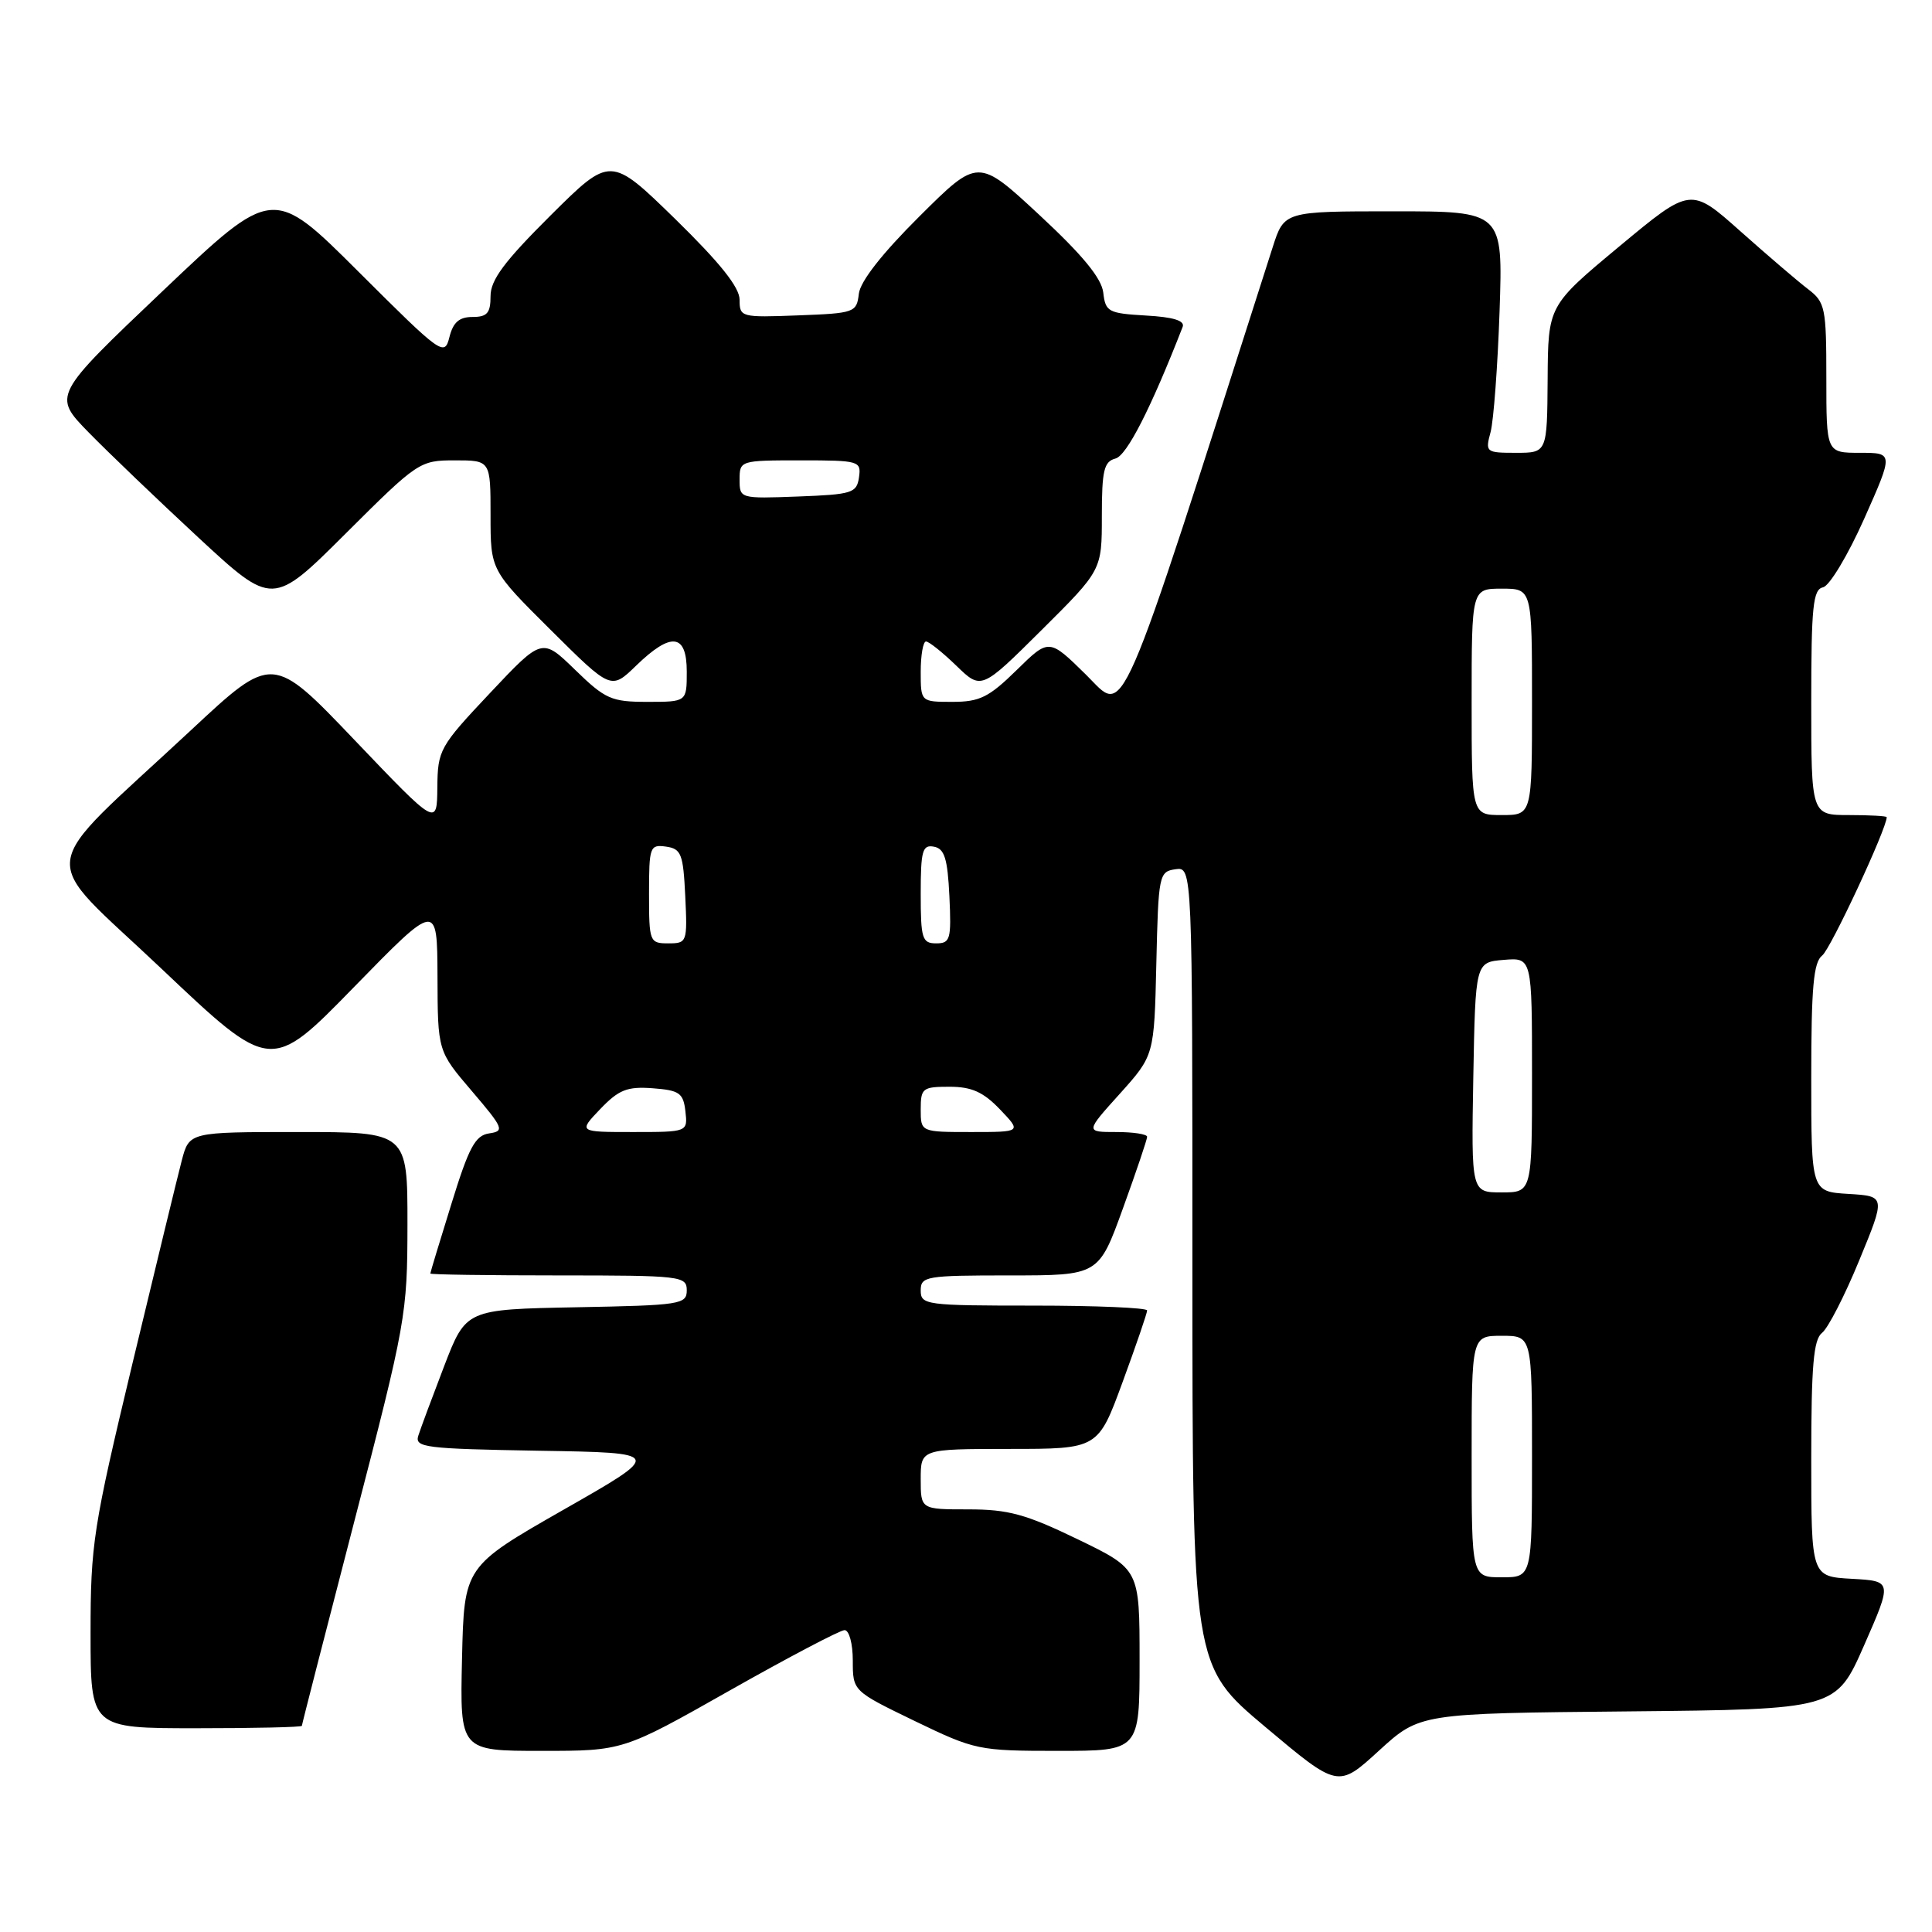 <?xml version="1.0" encoding="UTF-8" standalone="no"?>
<!DOCTYPE svg PUBLIC "-//W3C//DTD SVG 1.1//EN" "http://www.w3.org/Graphics/SVG/1.1/DTD/svg11.dtd" >
<svg xmlns="http://www.w3.org/2000/svg" xmlns:xlink="http://www.w3.org/1999/xlink" version="1.1" viewBox="0 0 256 256">
 <g >
 <path fill="currentColor"
d=" M 215.70 226.77 C 243.27 226.50 243.27 226.50 247.01 218.00 C 250.74 209.50 250.74 209.50 245.37 209.20 C 240.00 208.90 240.00 208.90 240.00 193.31 C 240.00 180.96 240.30 177.49 241.43 176.61 C 242.22 176.00 244.44 171.68 246.36 167.00 C 249.86 158.50 249.86 158.50 244.93 158.20 C 240.00 157.90 240.00 157.90 240.00 142.81 C 240.00 130.78 240.30 127.50 241.45 126.61 C 242.56 125.77 250.00 109.80 250.00 108.28 C 250.00 108.13 247.75 108.00 245.00 108.00 C 240.00 108.00 240.00 108.00 240.00 93.07 C 240.00 80.37 240.23 78.10 241.56 77.82 C 242.41 77.65 244.86 73.57 247.01 68.75 C 250.90 60.00 250.90 60.00 246.45 60.00 C 242.00 60.00 242.00 60.00 242.00 50.08 C 242.00 40.79 241.85 40.05 239.60 38.33 C 238.28 37.33 234.23 33.86 230.61 30.64 C 224.03 24.78 224.03 24.78 214.58 32.64 C 205.13 40.50 205.13 40.50 205.07 50.25 C 205.00 60.00 205.00 60.00 200.88 60.00 C 196.88 60.00 196.79 59.92 197.51 57.25 C 197.91 55.74 198.45 48.54 198.70 41.25 C 199.15 28.00 199.15 28.00 184.66 28.00 C 170.16 28.00 170.16 28.00 168.64 32.75 C 147.72 98.08 149.22 94.64 143.91 89.41 C 139.00 84.58 139.00 84.58 134.71 88.79 C 131.04 92.39 129.82 93.00 126.21 93.00 C 122.00 93.00 122.00 93.00 122.00 89.00 C 122.00 86.80 122.32 85.00 122.70 85.00 C 123.09 85.00 124.90 86.45 126.72 88.21 C 130.03 91.42 130.03 91.42 138.02 83.48 C 146.00 75.55 146.00 75.55 146.00 68.39 C 146.00 62.34 146.28 61.16 147.80 60.76 C 149.31 60.37 152.50 54.11 156.71 43.31 C 157.02 42.49 155.47 42.01 151.84 41.81 C 146.86 41.52 146.48 41.32 146.19 38.78 C 145.97 36.87 143.45 33.80 137.74 28.50 C 129.60 20.94 129.60 20.94 121.85 28.65 C 116.89 33.58 113.99 37.28 113.80 38.93 C 113.51 41.41 113.24 41.51 105.75 41.79 C 98.19 42.08 98.00 42.03 98.00 39.72 C 98.00 38.07 95.42 34.84 89.45 29.00 C 80.89 20.66 80.89 20.66 72.95 28.55 C 66.83 34.64 65.00 37.09 65.00 39.23 C 65.00 41.48 64.56 42.00 62.61 42.00 C 60.85 42.00 60.04 42.71 59.55 44.67 C 58.90 47.26 58.53 47.00 47.52 36.02 C 36.16 24.69 36.16 24.69 21.57 38.55 C 6.98 52.41 6.98 52.41 11.74 57.29 C 14.36 59.97 20.92 66.25 26.31 71.25 C 36.13 80.34 36.13 80.34 45.83 70.67 C 55.36 61.17 55.62 61.00 60.27 61.00 C 65.00 61.00 65.00 61.00 65.00 68.27 C 65.00 75.55 65.00 75.55 72.98 83.48 C 80.97 91.42 80.97 91.42 84.28 88.21 C 88.94 83.69 91.00 83.94 91.00 89.00 C 91.00 93.00 91.00 93.00 85.79 93.00 C 81.01 93.00 80.21 92.65 76.20 88.75 C 71.83 84.50 71.83 84.50 64.92 91.84 C 58.24 98.93 58.00 99.37 57.95 104.34 C 57.90 109.50 57.90 109.50 47.01 98.09 C 36.11 86.67 36.11 86.67 25.31 96.75 C 4.39 116.25 4.84 112.66 21.41 128.37 C 35.89 142.09 35.89 142.09 46.91 130.79 C 57.93 119.50 57.93 119.50 57.97 129.39 C 58.00 139.28 58.00 139.28 62.52 144.57 C 66.73 149.50 66.88 149.88 64.82 150.18 C 62.97 150.45 62.13 152.01 59.82 159.50 C 58.28 164.45 57.02 168.61 57.02 168.75 C 57.01 168.89 64.65 169.00 74.00 169.00 C 90.26 169.00 91.00 169.09 91.00 170.97 C 91.00 172.84 90.17 172.96 76.37 173.22 C 61.75 173.50 61.75 173.50 58.86 181.00 C 57.28 185.12 55.73 189.28 55.43 190.23 C 54.93 191.80 56.28 191.97 71.40 192.23 C 87.91 192.50 87.91 192.50 74.70 200.03 C 61.50 207.57 61.50 207.57 61.22 219.78 C 60.94 232.00 60.94 232.00 71.75 232.00 C 82.56 232.00 82.56 232.00 96.69 224.00 C 104.47 219.60 111.32 216.00 111.91 216.00 C 112.52 216.00 113.00 217.80 113.00 220.04 C 113.00 224.07 113.00 224.07 121.20 228.04 C 129.20 231.90 129.66 232.00 140.20 232.00 C 151.00 232.00 151.00 232.00 151.00 219.96 C 151.00 207.93 151.00 207.93 142.80 203.96 C 135.91 200.63 133.60 200.00 128.30 200.00 C 122.00 200.00 122.00 200.00 122.00 196.00 C 122.00 192.00 122.00 192.00 133.75 191.99 C 145.50 191.99 145.50 191.99 148.75 183.13 C 150.54 178.26 152.00 173.99 152.00 173.64 C 152.00 173.29 145.25 173.00 137.00 173.00 C 122.67 173.00 122.00 172.91 122.00 171.00 C 122.00 169.11 122.67 169.00 133.79 169.00 C 145.58 169.00 145.58 169.00 148.79 160.13 C 150.56 155.25 152.00 150.98 152.00 150.63 C 152.00 150.28 150.16 150.00 147.91 150.00 C 143.81 150.00 143.81 150.00 148.38 144.93 C 152.94 139.85 152.94 139.85 153.22 127.68 C 153.49 115.91 153.58 115.49 155.75 115.18 C 158.00 114.86 158.00 114.86 158.00 167.79 C 158.00 220.71 158.00 220.71 167.65 228.82 C 177.30 236.93 177.30 236.93 182.71 231.98 C 188.13 227.03 188.13 227.03 215.70 226.77 Z  M 40.00 228.68 C 40.00 228.50 43.15 216.24 46.99 201.43 C 53.79 175.23 53.98 174.17 53.99 162.25 C 54.00 150.00 54.00 150.00 39.54 150.00 C 25.08 150.00 25.08 150.00 24.09 153.75 C 23.55 155.81 20.61 167.93 17.55 180.67 C 12.34 202.43 12.00 204.61 12.00 216.42 C 12.00 229.00 12.00 229.00 26.00 229.00 C 33.70 229.00 40.00 228.86 40.00 228.68 Z  M 195.00 193.00 C 195.00 177.00 195.00 177.00 199.00 177.00 C 203.00 177.00 203.00 177.00 203.00 193.00 C 203.00 209.00 203.00 209.00 199.00 209.00 C 195.00 209.00 195.00 209.00 195.00 193.00 Z  M 195.22 142.75 C 195.50 127.50 195.50 127.50 199.25 127.19 C 203.00 126.88 203.00 126.88 203.00 142.44 C 203.00 158.00 203.00 158.00 198.97 158.00 C 194.95 158.00 194.95 158.00 195.22 142.75 Z  M 79.54 146.95 C 82.00 144.39 83.10 143.95 86.48 144.20 C 90.03 144.47 90.54 144.82 90.82 147.25 C 91.13 150.00 91.13 150.00 83.88 150.00 C 76.63 150.00 76.63 150.00 79.54 146.95 Z  M 122.00 147.00 C 122.00 144.19 122.24 144.00 125.81 144.00 C 128.74 144.00 130.29 144.69 132.50 147.00 C 135.37 150.00 135.37 150.00 128.69 150.00 C 122.00 150.00 122.00 150.00 122.00 147.00 Z  M 86.00 118.43 C 86.00 112.19 86.11 111.88 88.25 112.18 C 90.27 112.47 90.53 113.14 90.80 118.75 C 91.09 124.86 91.04 125.00 88.55 125.00 C 86.08 125.00 86.00 124.80 86.00 118.43 Z  M 122.00 118.43 C 122.00 112.71 122.23 111.90 123.75 112.19 C 125.15 112.45 125.56 113.75 125.80 118.76 C 126.07 124.48 125.92 125.00 124.05 125.00 C 122.19 125.00 122.00 124.38 122.00 118.43 Z  M 195.00 93.00 C 195.00 78.00 195.00 78.00 199.00 78.00 C 203.00 78.00 203.00 78.00 203.00 93.00 C 203.00 108.00 203.00 108.00 199.00 108.00 C 195.00 108.00 195.00 108.00 195.00 93.00 Z  M 98.00 63.54 C 98.00 61.03 98.09 61.00 106.07 61.00 C 113.87 61.00 114.13 61.08 113.82 63.25 C 113.52 65.33 112.92 65.52 105.75 65.79 C 98.04 66.08 98.00 66.07 98.00 63.54 Z "/>
</g>
</svg>